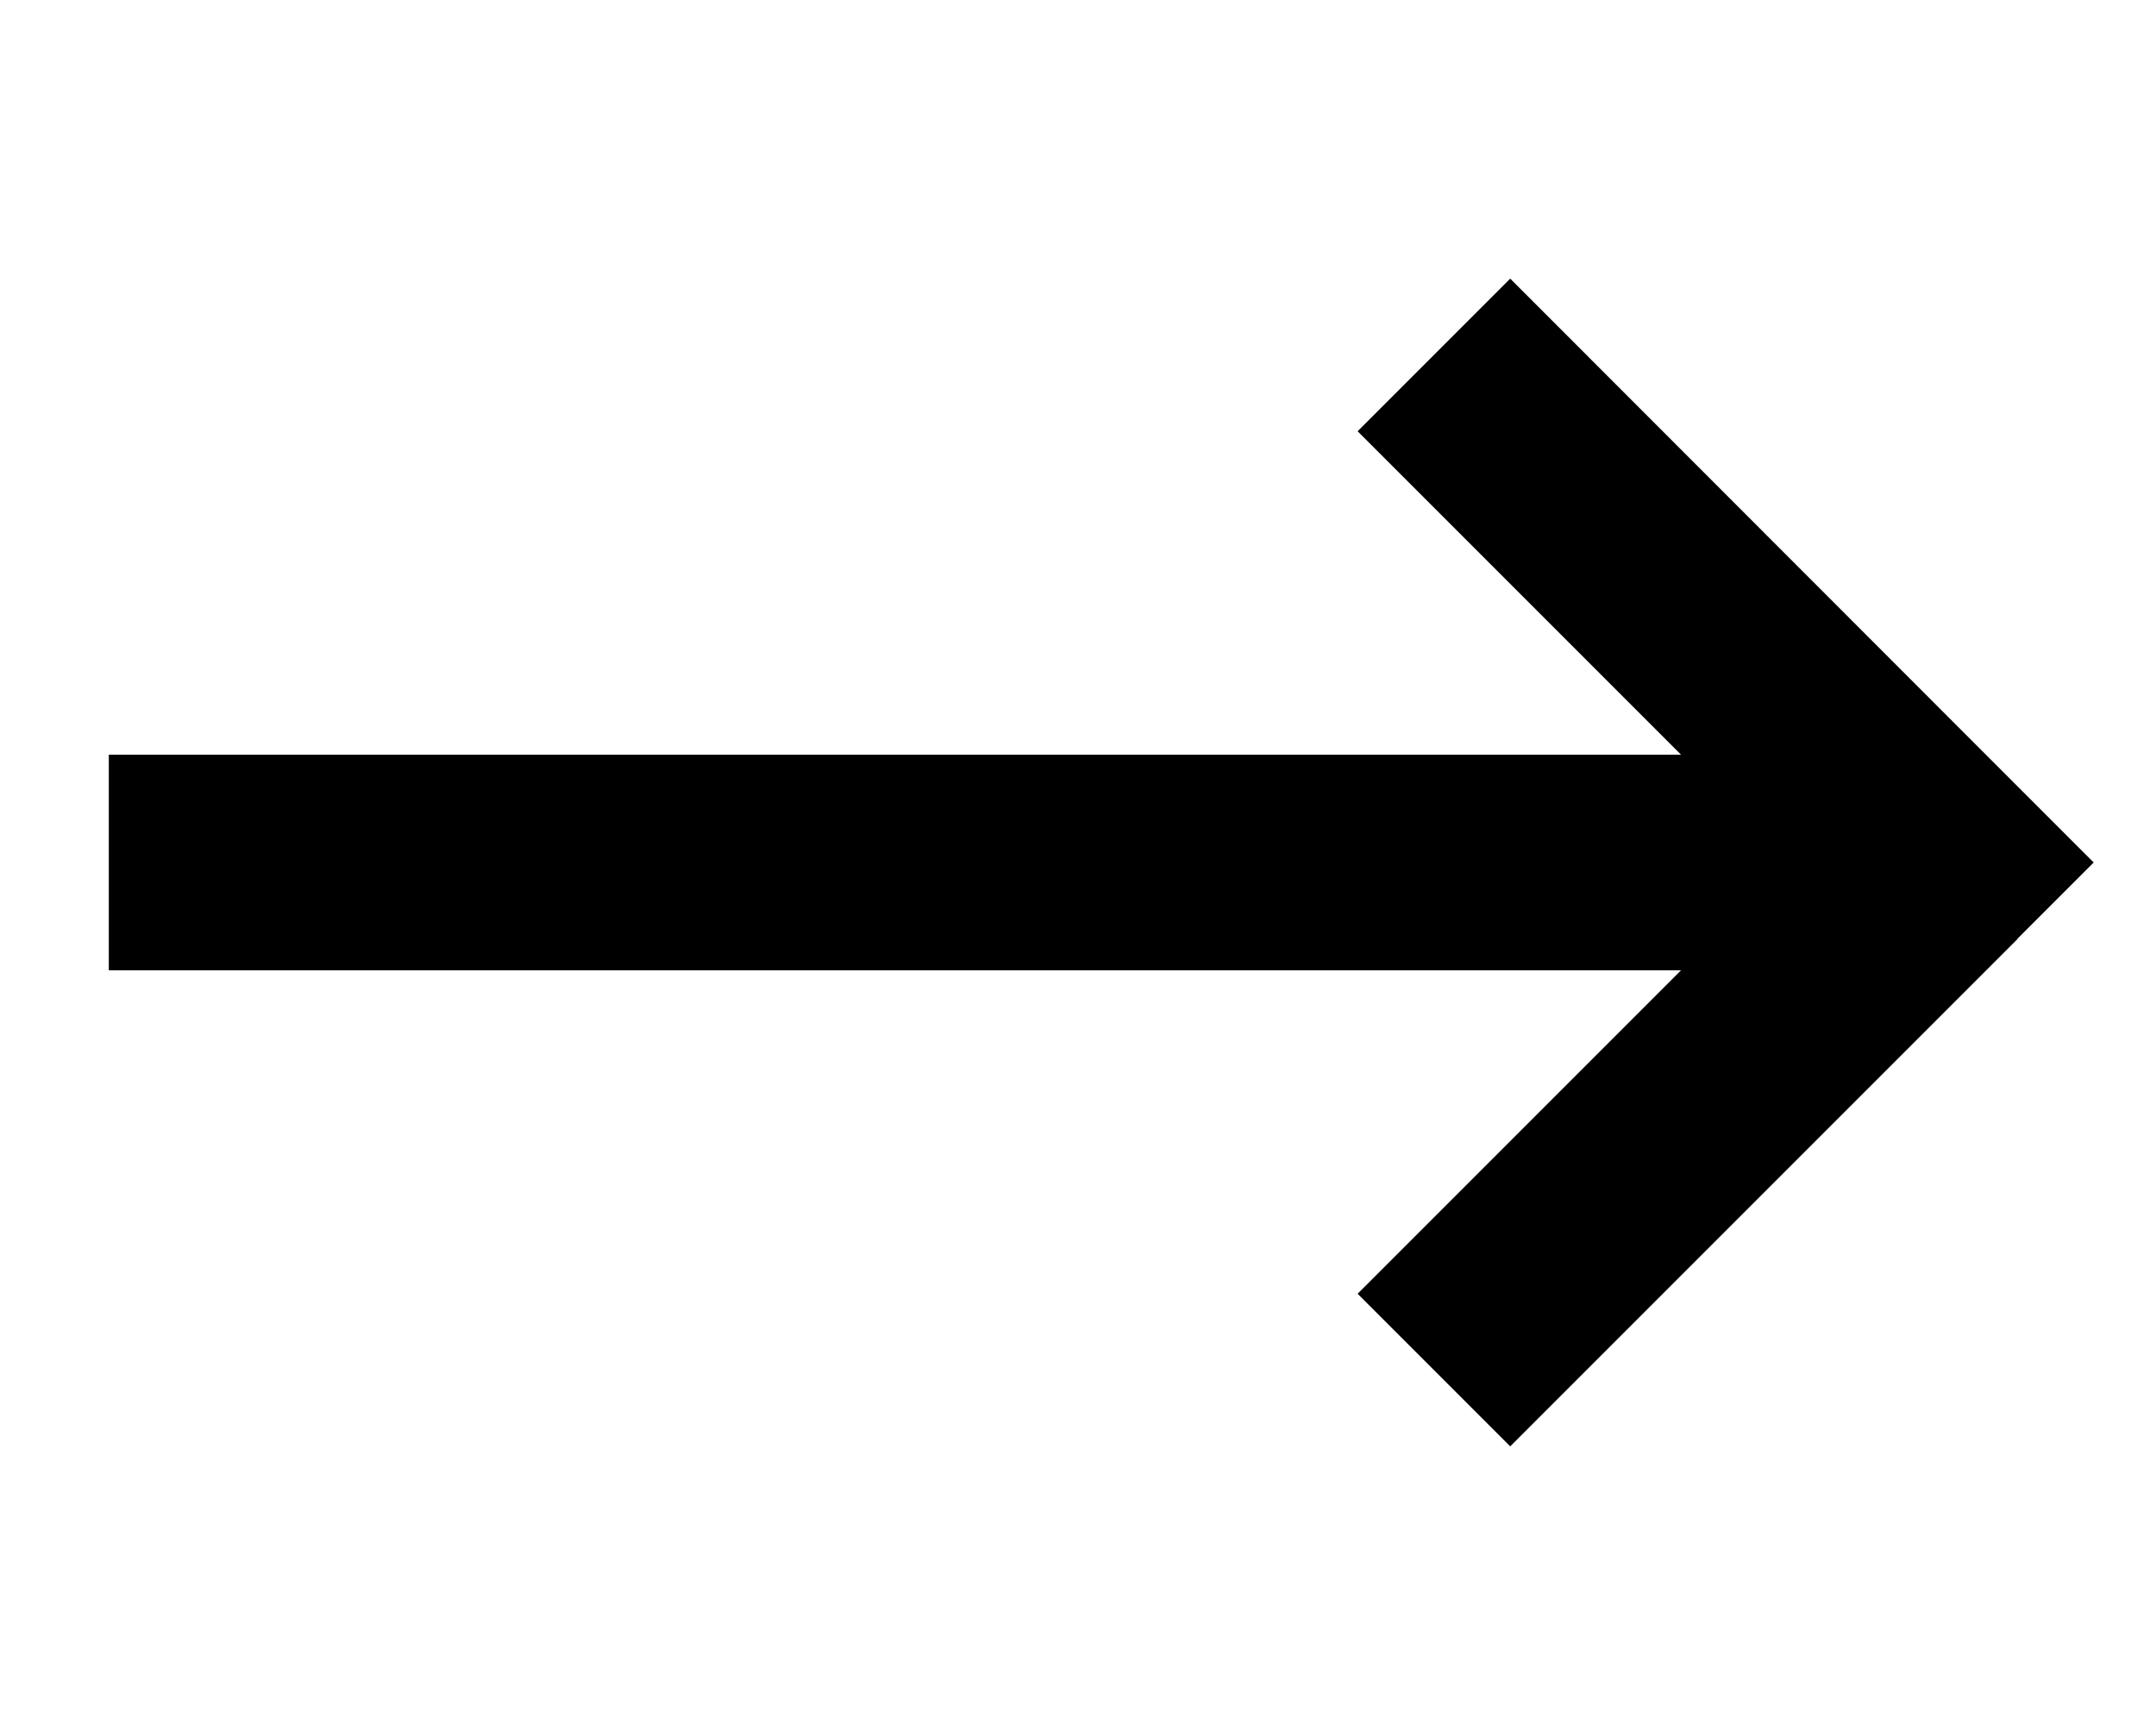 <svg fill="currentColor" xmlns="http://www.w3.org/2000/svg" viewBox="0 0 640 512"><!--! Font Awesome Pro 7.1.0 by @fontawesome - https://fontawesome.com License - https://fontawesome.com/license (Commercial License) Copyright 2025 Fonticons, Inc. --><path fill="currentColor" d="M598.9 278.6L621.5 256 598.9 233.4 448.3 82.7 403 128c6.6 6.6 38.6 38.6 96 96l-466.7 0 0 64 466.7 0-96 96 45.3 45.3 150.6-150.6z"/></svg>